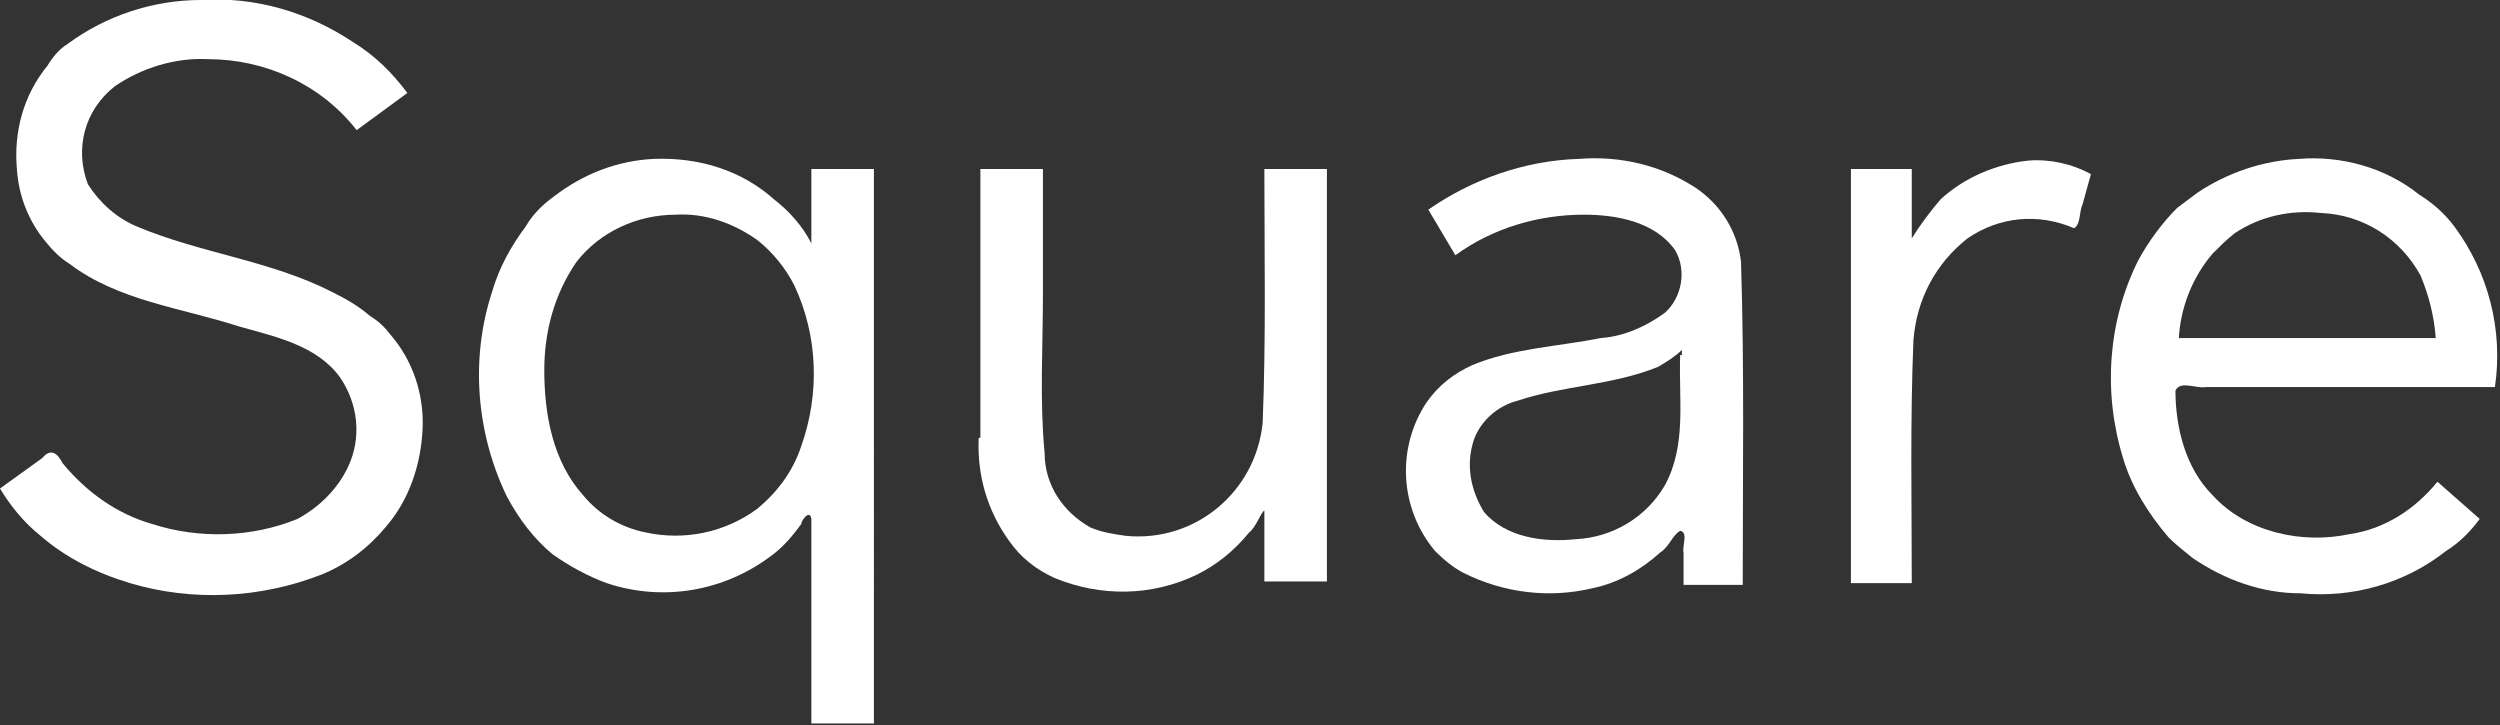 <?xml version="1.0" encoding="utf-8"?>
<!-- Generator: Adobe Illustrator 22.0.1, SVG Export Plug-In . SVG Version: 6.00 Build 0)  -->
<svg version="1.1" id="svg2" xmlns="http://www.w3.org/2000/svg" xmlns:xlink="http://www.w3.org/1999/xlink" x="0px" y="0px"
	 viewBox="0 0 147.9 42.9" style="enable-background:new 0 0 147.9 42.9;" xml:space="preserve">
<rect x="0" y="0" width="147.9" height="42.9" fill="#333333" stroke="none"/>
<style type="text/css">
	.st0{fill:#FFFFFF;}
</style>
<title>square-logotext</title>
<g id="layer3">
	<g id="g3486">
		<g id="g3478">
			<path id="path3299" class="st0" d="M38.7,9.4c-2.2,0.1-4.2,0.9-5.9,2.2c-0.7,0.5-1.3,1.1-1.7,1.8c-0.9,1.2-1.6,2.5-2,3.9
				c-1.3,4-0.9,8.4,0.9,12.1c0.7,1.3,1.6,2.5,2.7,3.4c1,0.7,2.1,1.3,3.2,1.7c3.3,1.1,6.9,0.5,9.7-1.6c0.7-0.5,1.3-1.2,1.8-1.9
				c0-0.2,0.5-0.9,0.6-0.3v12.1h3.7V10h-3.7v4.4c-0.5-1-1.3-1.9-2.2-2.6C43.9,10.1,41.4,9.3,38.7,9.4z M40,12.7
				c1.7-0.1,3.4,0.5,4.8,1.5c0.9,0.7,1.7,1.7,2.2,2.7c1.4,3,1.5,6.4,0.4,9.5c-0.5,1.5-1.4,2.7-2.6,3.7c-1.9,1.4-4.3,1.9-6.6,1.4
				c-1.5-0.3-2.8-1.1-3.7-2.2c-1.8-2-2.3-4.8-2.3-7.4c0-2.3,0.6-4.5,1.9-6.4C35.5,13.7,37.7,12.7,40,12.7L40,12.7z"/>
			<path id="path3297" class="st0" d="M11.9,0C9.1,0,6.3,0.9,4,2.6C3.5,2.9,3.1,3.4,2.8,3.9c-1.4,1.7-2,3.9-1.8,6.1
				c0.1,1.6,0.7,3.1,1.7,4.3c0.4,0.5,0.9,1,1.4,1.3c2.9,2.2,6.6,2.6,10,3.7c2.1,0.6,4.6,1.1,6,3c1.1,1.6,1.3,3.6,0.5,5.3
				c-0.6,1.3-1.7,2.4-3,3.1c-2.7,1.1-5.8,1.2-8.6,0.3c-2.1-0.6-3.9-1.9-5.3-3.6c-0.3-0.6-0.7-0.9-1.2-0.3L0,28.9
				c0.6,1,1.4,2,2.4,2.8c1.5,1.3,3.3,2.2,5.3,2.8c3.7,1.1,7.7,0.9,11.3-0.5c1.5-0.6,2.8-1.6,3.8-2.8c1.4-1.6,2.1-3.7,2.2-5.8
				c0.1-2.1-0.6-4.1-1.9-5.6c-0.3-0.4-0.7-0.8-1.2-1.1c-0.7-0.6-1.4-1-2.2-1.4C16,15.4,11.9,15,8.1,13.4c-1.2-0.5-2.2-1.4-2.9-2.5
				C4.4,8.8,5,6.5,6.8,5.1c1.6-1.1,3.6-1.7,5.5-1.6C15.7,3.5,19,5,21.1,7.7l3-2.2c-0.9-1.2-1.9-2.2-3.2-3C18.2,0.7,15.1-0.2,11.9,0z
				"/>
			<path id="path3301" class="st0" d="M57.9,25.9c-0.1,2.2,0.5,4.3,1.8,6.1c0.7,1,1.6,1.7,2.7,2.2c2.7,1.1,5.7,1.1,8.4-0.2
				c1.2-0.6,2.2-1.4,3.1-2.5c0.4-0.3,0.7-1.2,0.9-1.3v4.2h3.7V10h-3.7c0,5,0.1,10-0.1,15c-0.4,4.1-4,7.1-8.1,6.7
				c-0.7-0.1-1.4-0.2-2.1-0.5c-1.6-0.9-2.7-2.5-2.7-4.4c-0.3-3.1-0.1-6.3-0.1-9.4V10h-3.7V25.9z"/>
			<path id="path3303" class="st0" d="M93.4,9.4c-3.2,0.1-6.3,1.2-8.9,3l1.6,2.7c2.2-1.6,4.9-2.4,7.6-2.4c1.9,0,4.2,0.4,5.4,2.1
				c0.7,1.2,0.4,2.8-0.6,3.7c-1.1,0.8-2.4,1.4-3.8,1.5c-2.5,0.5-5.2,0.6-7.6,1.6c-1.1,0.5-2,1.2-2.7,2.2c-1.8,2.7-1.6,6.3,0.5,8.8
				c0.5,0.5,1.1,1,1.7,1.3c2.4,1.2,5.1,1.5,7.6,0.9c1.5-0.3,2.9-1.1,4-2.1c0.6-0.4,0.7-1,1.2-1.3c0.5,0.1,0.1,0.9,0.2,1.3v1.9h3.5
				c0-6.4,0.1-12.7-0.1-19.1c-0.2-1.8-1.2-3.4-2.7-4.4C98.3,9.8,95.9,9.2,93.4,9.4L93.4,9.4z M99.4,21c-0.1,2.6,0.4,5.3-0.9,7.7
				c-1.1,1.9-3.1,3.1-5.3,3.2c-1.9,0.2-4.1-0.1-5.4-1.6C87,29,86.7,27.5,87.2,26c0.4-1.1,1.4-2,2.6-2.3c2.7-0.9,5.6-0.9,8.3-2
				c0.5-0.3,1-0.6,1.4-1V21z"/>
			<path id="path3305" class="st0" d="M120,9.5c-1.9,0.2-3.8,1-5.2,2.3c-0.6,0.7-1.2,1.5-1.7,2.3V10h-3.6v24.5h3.6
				c0-4.8-0.1-9.6,0.1-14.4c0.2-2.4,1.3-4.5,3.2-6c1.9-1.3,4.2-1.5,6.3-0.6c0.4-0.2,0.3-1,0.5-1.4l0.5-1.8
				C122.6,9.7,121.3,9.4,120,9.5L120,9.5z"/>
			<path id="path3307" class="st0" d="M136,9.4c-2.1,0.1-4.2,0.8-6,2c-0.4,0.3-0.8,0.6-1.2,0.9c-0.9,0.9-1.7,2-2.3,3.1
				c-1.8,3.6-2.1,7.8-0.9,11.7c0.5,1.7,1.5,3.3,2.7,4.7c0.4,0.4,0.9,0.8,1.4,1.2c1.9,1.3,4.1,2.1,6.4,2.1c3.1,0.3,6.2-0.6,8.6-2.5
				c0.8-0.5,1.4-1.1,2-1.9l-2.5-2.2c-1.3,1.6-3.1,2.8-5.2,3.1c-2.8,0.6-6.1-0.1-8.1-2.3c-1.6-1.6-2.2-4-2.2-6.2
				c0.3-0.6,1.2-0.1,1.8-0.2h17.1c0.5-3.4-0.4-6.8-2.4-9.5c-0.6-0.8-1.3-1.4-2.1-1.9C141.1,9.9,138.5,9.2,136,9.4z M137.3,12.6
				c2.5,0.1,4.7,1.5,5.9,3.7c0.5,1.2,0.8,2.4,0.9,3.7h-15.2c0.1-1.8,0.8-3.6,2-5c0.4-0.4,0.8-0.8,1.3-1.2
				C133.7,12.8,135.5,12.4,137.3,12.6z"/>
		</g>
	</g>
</g>
</svg>
